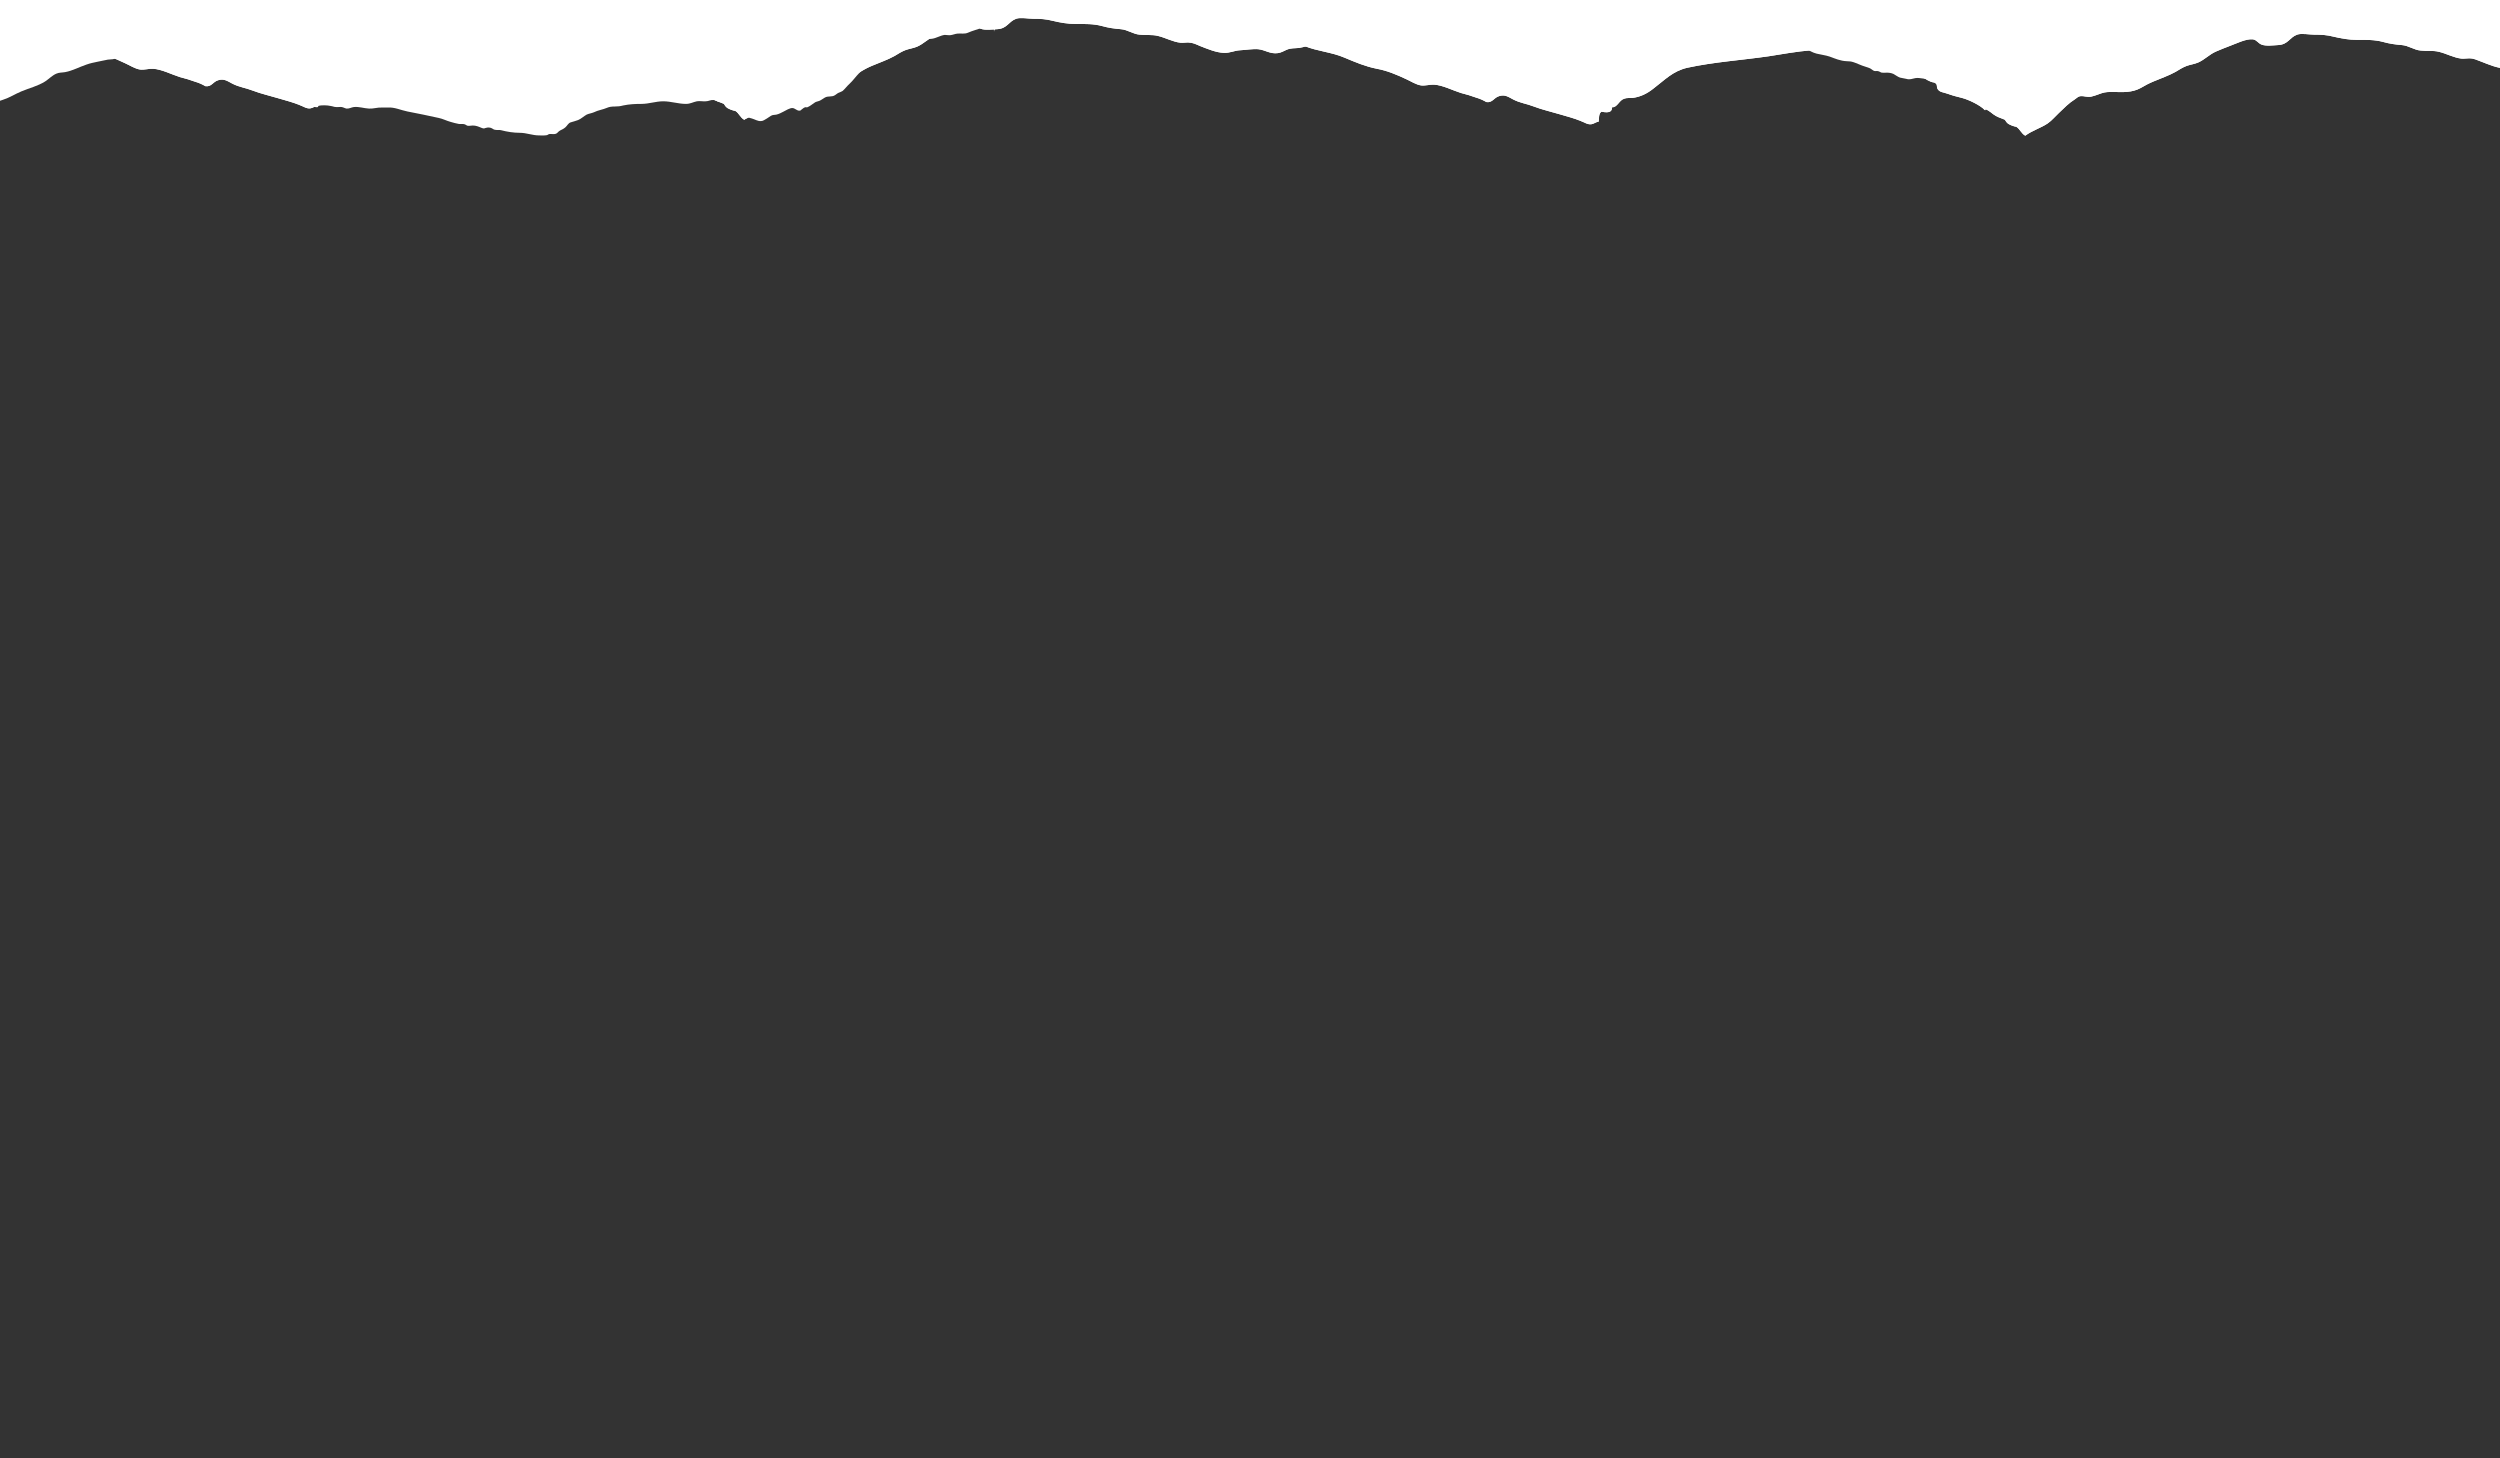 <?xml version="1.0" encoding="utf-8"?>
<!-- Generator: Adobe Illustrator 19.1.1, SVG Export Plug-In . SVG Version: 6.00 Build 0)  -->
<svg version="1.1" id="Layer_1" xmlns="http://www.w3.org/2000/svg" xmlns:xlink="http://www.w3.org/1999/xlink" x="0px" y="0px"
	 viewBox="0 0 960 560" style="enable-background:new 0 0 960 560;" xml:space="preserve">
<rect x="0" y="0" width="960" height="560" fill="#333333" stroke="none"/>
<style type="text/css">
	.st0{display:none;}
	.st1{display:inline;stroke:#000000;stroke-miterlimit:10;}
	.st2{display:inline;fill:#FF0000;}
	.st3{fill:#FFFFFF;}
</style>
<g id="Layer_1_1_" class="st0">
	<rect x="-123" y="-88" class="st1" width="1103" height="670"/>
	<rect x="-226" y="-155" class="st2" width="1441" height="853"/>
</g>
<g id="Layer_3">
	<path class="st3" d="M1088.1,0.4c-0.1,0.3-0.2,0.6-0.2,0.9c-1.9-0.8-2.6-0.9-4.8,0.1c-1.8,0.8-3.6,1.4-5.5,2
		c-3.7,1.2-7.7,2.6-11.5,3.5c-2,0.5-4.4,1-6.5,1.5c-0.9,0.2-2.1,0.8-3,0.8c-1.2,0-2.2-0.9-3.5-0.9c-3.7,0-8.7,3.3-11.5,5.6
		c-3,2.5-4.8,7.3-9,7.5c-2.6,0.1-5.1,0-7.5-0.5c-3.2-0.7-5.5-0.4-8.7,0.3c-2.5,0.6-5.4,0.2-8,0.2c-1.3,0-3-0.3-4.3-0.1
		c-1.2,0.2-2.2,0.9-3.4,1.1c-1.4,0.2-2.6,0.1-4,0.4c-1.9,0.5-3.8,1.3-5.8,1.6c-1.8,0.2-3.1,0-4.8,0.7c-1.2,0.5-2,1.1-3.4,1.3
		c-3,0.4-4.8-1.2-7.5-1.5c-2-0.2-4.9,0.3-7,0.4c-2.2,0.1-3.9,1.1-6.2,1c-3-0.1-6.3-1.5-9.1-2.6c-2-0.7-2.8-1.3-4.8-1.3
		c-1,0-2,0.2-2.9,0.1c-2.9-0.3-5.7-1.9-8.6-2.6c-2.4-0.6-4.7-0.2-7.1-0.5c-2.5-0.2-4.6-1.9-7.2-2.1c-2.5-0.2-4.7-0.5-7.2-1.2
		c-3.3-0.9-6.6-0.8-10.1-0.8c-3,0-5.9-0.5-8.8-1.2c-2.7-0.7-4.8-0.8-7.6-0.8c-1.9,0-4.8-0.6-6.5,0c-3,1.1-3.4,3.8-7.3,4
		c-1.8,0.1-4.7,0.5-6.4-0.2c-1.3-0.5-1.8-1.8-3.3-2c-2.6-0.3-6.5,1.7-9,2.6c-1.7,0.6-3.5,1.4-5.2,2.1c-2.5,1.1-4.3,3.1-6.8,4.2
		c-1.4,0.6-3,0.8-4.4,1.3c-1.6,0.6-2.8,1.4-4.3,2.3c-2.7,1.5-5.7,2.5-8.5,3.7c-1.7,0.7-3.2,1.5-4.9,2.5c-3.3,1.8-6.8,1.6-10.5,1.5
		c-1.8,0-3,0-4.5,0.5c-1.2,0.4-2.6,1-4,1.3c-1.5,0.3-2.8-0.3-4-0.2c-1,0.1-1.3,0.6-2.2,1.2c-2.4,1.5-4.1,3.3-6.2,5.3
		c-1.4,1.3-2.7,2.9-4.3,4c-2.7,1.8-5.9,2.7-8.6,4.7c-1.5-0.8-2-2.5-3.4-3.4c-1.1-0.2-2.2-0.6-3.2-1.2c-0.5-0.4-0.9-0.9-1.2-1.5
		c-1-0.5-2.3-0.8-3.5-1.5c-1.5-0.8-2.3-2-4.1-2.6c0.2,0.2,0.2,0.4-0.1,0.4c-1.7-1.9-6.4-4.1-8.8-4.7c-2-0.5-3.6-0.9-5.5-1.6
		c-1.6-0.6-3.1-0.5-3.9-1.9c-0.4-0.7,0-1.4-0.6-2c-0.6-0.6-1.2-0.4-1.9-0.7c-1.8-0.7-3-1.7-4.6-2.8c-2.8-2-5.9-2.7-8.9-4
		c-2.8-1.2-6.8-3.3-10-2.8c0,0.5,0.3,0.8,0.7,1c-2.2-0.6-4.3-1.5-6.5-2.2c-10.4-3.2-22.8-0.6-33,1c-10.3,1.5-21,2.2-31.2,4.4
		c-5.7,1.3-8.7,4.7-13.2,8.1c-2.4,1.9-4.9,3.1-7.9,3.5c-1.1,0.1-2.2-0.1-3.2,0.3c-2,0.6-2.6,3.4-4.7,3.3c0.1,2.5-2.6,1.9-4.1,1.7
		c-1.1,0.9-0.8,2.6-1,3.8c-1,0.1-1.9,0.9-2.8,1c-1.5,0.2-2.6-0.7-4-1.2c-2.6-1.1-5.4-1.8-8.1-2.6c-3.3-1-6.9-1.8-10-3
		c-2.8-1.1-5.2-1.3-7.9-2.7c-1.9-1-3.2-2-5.4-1.3c-2.1,0.6-2.5,2.6-4.9,2.3c-1.2-0.7-2.5-1.3-3.9-1.7c-1.9-0.7-3.9-1.3-5.9-1.8
		c-3.2-1-7-3-10.3-3.2c-1.6-0.1-3.3,0.5-5,0.3c-2-0.3-3.9-1.6-5.7-2.4c-3.6-1.7-7.4-3.3-11.3-4c-4.5-0.9-8.2-2.5-12.5-4.3
		c-4.9-2.1-10.3-2.4-15.2-4.4c-6.5-2.7-13.1-4.9-19.4-7.9c-3.5-1.7-6.9-3.6-10.6-4.9c-4.1-1.4-8-2.7-12-4.5c-3.8-1.7-7.7-4.3-12-4.7
		c-1.7,0.5-3.3,0.6-5,0.3c-2.4-0.1-4.7-0.6-6.9-1.6c-5.5-1.8-10.6-4.3-15.7-6.8c-5.9-2.9-12-5.2-18.2-7.4
		c-6.8-2.4-14.3-6.2-21.4-7.9c-4.2-1-8.4-1.2-12.6-1.8c-5.5-0.8-9.6-3.4-14.3-5.5"/>
	<path class="st3" d="M596.1-5.6c-0.1,0.3-0.2,0.6-0.2,0.9c-1.9-0.8-2.6-0.9-4.8,0.1c-1.8,0.8-3.6,1.4-5.5,2
		c-3.7,1.2-7.7,2.6-11.5,3.5c-2,0.5-4.4,1-6.5,1.5c-0.9,0.2-2.1,0.8-3,0.8c-1.2,0-2.2-0.9-3.5-0.9c-3.7,0-8.7,3.3-11.5,5.6
		c-3,2.5-4.8,7.3-9,7.5c-2.6,0.1-5.1,0-7.5-0.5c-3.2-0.7-5.5-0.4-8.7,0.3c-2.5,0.6-5.4,0.2-8,0.2c-1.3,0-3-0.3-4.3-0.1
		c-1.2,0.2-2.2,0.9-3.4,1.1c-1.4,0.2-2.6,0.1-4,0.4c-1.9,0.5-3.8,1.3-5.8,1.6c-1.8,0.2-3.1,0-4.8,0.7c-1.2,0.5-2,1.1-3.4,1.3
		c-3,0.4-4.8-1.2-7.5-1.5c-2-0.2-4.9,0.3-7,0.4c-2.2,0.1-3.9,1.1-6.2,1c-3-0.1-6.3-1.5-9.1-2.6c-1.9-0.8-2.7-1.3-4.7-1.4
		c-1,0-2,0.2-2.9,0.1c-2.9-0.3-5.7-1.9-8.6-2.6c-2.4-0.6-4.7-0.2-7.1-0.5c-2.5-0.2-4.6-1.9-7.2-2.1c-2.5-0.2-4.7-0.5-7.2-1.2
		c-3.3-0.9-6.6-0.8-10.1-0.8c-3,0-5.9-0.5-8.8-1.2c-2.7-0.7-4.8-0.8-7.6-0.8c-1.9,0-4.8-0.6-6.5,0c-3,1.1-3.4,3.8-7.3,4
		c-1.8,0.1-4.7,0.5-6.4-0.2c-1.3-0.5-1.8-1.8-3.3-2c-2.6-0.3-6.5,1.7-9,2.6c-1.7,0.6-3.5,1.4-5.2,2.1c-2.5,1.1-4.3,3.1-6.8,4.2
		c-1.4,0.6-3,0.8-4.4,1.3c-1.6,0.6-2.8,1.4-4.3,2.3c-2.7,1.5-5.7,2.5-8.5,3.7c-1.7,0.7-3.2,1.5-4.9,2.5c-3.3,1.8-6.8,1.6-10.5,1.5
		c-1.8,0-3,0-4.5,0.5c-1.2,0.4-2.6,1-4,1.3c-1.5,0.3-2.8-0.3-4-0.2c-1,0.1-1.3,0.6-2.2,1.2c-2.4,1.5-4.1,3.3-6.2,5.3
		c-1.4,1.3-2.7,2.9-4.3,4c-2.7,1.8-5.9,2.7-8.6,4.7c-1.5-0.8-2-2.5-3.4-3.4c-1.1-0.2-2.2-0.6-3.2-1.2c-0.5-0.4-0.9-0.9-1.2-1.5
		c-1-0.5-2.3-0.8-3.5-1.5c-1.5-0.8-2.3-2-4.1-2.6c0.2,0.2,0.2,0.4-0.1,0.4c-1.7-1.9-6.4-4.1-8.8-4.7c-2-0.5-3.6-0.9-5.5-1.6
		c-1.6-0.6-3.1-0.5-3.9-1.9c-0.4-0.7,0-1.4-0.6-2s-1.2-0.4-1.9-0.7c-1.8-0.7-3-1.7-4.6-2.8c-2.8-2-5.9-2.7-8.9-4
		c-2.8-1.2-6.8-3.3-10-2.8c0,0.5,0.3,0.8,0.7,1c-2.2-0.6-4.3-1.5-6.5-2.2c-10.4-3.2-22.8-0.6-33,1c-10.3,1.5-21,2.2-31.2,4.4
		c-5.7,1.3-8.7,4.7-13.2,8.1c-2.4,1.9-4.9,3.1-7.9,3.5c-1.1,0.1-2.2-0.1-3.2,0.3c-2,0.6-2.6,3.4-4.7,3.3c0.1,2.5-2.6,1.9-4.1,1.7
		c-1.1,0.9-0.8,2.6-1,3.8c-1,0.1-1.9,0.9-2.8,1c-1.5,0.2-2.6-0.7-4-1.2c-2.6-1.1-5.4-1.8-8.1-2.6c-3.3-1-6.9-1.8-10-3
		c-2.8-1.1-5.2-1.3-7.9-2.7c-1.9-1-3.2-2-5.4-1.3c-2.1,0.6-2.5,2.6-4.9,2.3c-1.2-0.7-2.5-1.3-3.9-1.7c-1.9-0.7-3.9-1.3-5.9-1.8
		c-3.2-1-7-3-10.3-3.2c-1.6-0.1-3.3,0.5-5,0.3c-2-0.3-3.9-1.6-5.7-2.4c-3.6-1.7-7.4-3.3-11.3-4c-4.5-0.9-8.2-2.5-12.5-4.3
		c-4.9-2.1-10.3-2.4-15.2-4.4C2.6,8.9-4,6.7-10.3,3.7c-3.5-1.7-6.9-3.6-10.6-4.9c-4.1-1.4-8-2.7-12-4.5c-3.8-1.7-7.7-4.3-12-4.7
		c-1.7,0.5-3.3,0.6-5,0.3c-2.4-0.1-4.7-0.6-6.9-1.6c-5.5-1.8-10.6-4.3-15.7-6.8c-5.9-2.9-12-5.2-18.2-7.4
		c-6.8-2.4-14.3-6.2-21.4-7.9c-4.2-1-8.4-1.2-12.6-1.8c-5.5-0.8-9.6-3.4-14.3-5.5"/>
	<path class="st3" d="M90.6,10.4c-0.5,0.2-0.8,0.6-1.3,0.8c0.2-0.5,0.3-0.9,0-1.3c-0.5,0.5-1.6,0.6-2.2,1c-0.7,0.4-1.5,0.6-2.2,1
		c-1.4,0.8-2.8,2.1-4.4,2.7c-0.7,0.3-1.4,0.2-2,0.4c-0.9,0.3-1.3,1.2-2.2,1.4c-1.7,0.4-3.5,0.3-5.2,0.9c-1.8,0.6-3.5,0.6-5.4,1
		c-1.5,0.3-2.9,0.5-4.5,0.7c-0.7,0-1.4,0.2-2.1,0.3c-0.6,0.2-1.2,0.2-1.7-0.1c-0.2,0-0.5,0-0.7,0c-0.4,0.4-0.8,0.8-1.3,1.1
		c-0.9,0.3-2.4,0.3-3.3,0.5C51.1,21,50,21,49,20.9c-1.2-0.1-3.6-1.2-4.5-0.3c0.3,2.7-1.3,2-3.1,2.3c-1.3,0.2-2.6,0.6-3.9,0.8
		c-1.5,0.3-2.9,0.6-4.3,1.1c-2.7,0.9-5.4,2.4-8.2,2.9c-1.1,0.2-2.3,0.1-3.4,0.6c-1.6,0.7-2.9,2.1-4.3,3c-2.9,1.8-6,2.5-9.1,3.8
		c-2.4,1-4.5,2.4-7,3.2c-1.2,0.4-2.3,0.8-3.5,1.1c-1.8,0.6-3.4,0.3-5.2,0.8c-1.7,0.4-3.1,1.6-4.9,2c-1.5,0.3-2.9-0.2-4.3-0.1
		c-2.2,0.1-4.2,0.6-6.3,1.1c-3,0.7-5.4,0.4-8.4,0.2c-2-0.2-4,0.5-6.1,0.4c-2.5,0-4.8,0-7.3,0.5c-5.4,1-11.2,2.1-16.7,1.4
		c-3.2-0.4-6.7-0.5-9.8-1.3c-1.8-0.5-2.9-1.8-4.5-2.8c-0.6-0.4-1.4-0.6-1.9-1c-1.5-1.1-2.7-3-3.9-4.4c-2.3-2.7-4-5.6-5.6-8.8
		c-1.7-3.6-2.3-6.9-2.6-10.9c-0.3-5-0.8-10.1-1.6-15c-0.6-3.2-1.9-6.4-1.9-9.7c0.1-3.8,1-7.5,1.1-11.3c0.2-7.7,0.9-15.1,2.2-22.7
		c1.2-7.5,2.2-15,3.8-22.4c0.9-3.9,1.7-7.9,2.8-11.7c1.5-5.4,4.1-10.4,6.4-15.5c2.7-5.9,5.3-11.6,9.8-16.4c4.7-5,10-9.5,15.8-13.1
		c9.8-6.2,20.2-11.4,31.4-14.7c10.9-3.2,22-5,33.3-6.2c15-1.6,30.3-2.3,45.4-2.5c19.9-0.3,39.3,1.8,59.1,3.7
		c5.6,0.5,11.1,1.2,16.4,3c5.3,1.8,9.1,4.8,12.9,8.9c4.7,5.1,6.4,12,7.5,18.6c1.2,7.2-0.4,14.9-2.8,21.7c-1.3,3.8-3,7.5-4.6,11.2
		c-2.5,5.7-5.5,10.7-9.1,15.8c-2.2,3.2-4.3,6.3-6.8,9.3c-2.9,3.6-6.1,6.8-8.5,10.8c-1.5,2.6-2.9,5.2-4.5,7.7
		c-2.5,3.8-5.3,7.5-7.5,11.5c-1.3,2.2-2.5,4.5-3.3,6.9c-0.7,2.4-1.3,4.9-2.3,7.2c-0.6,1.5-1.5,2.9-2.1,4.4c-0.4,1.1-0.5,2.9-1.3,3.8
		"/>
	<path class="st3" d="M280.6,40.4c-0.6-0.2-0.9-0.7-1.5-0.9c-0.8-0.3-1.3-0.1-1.6-1c-0.5,0.1-1,0.5-1.5,0.5c-0.7,0-1.3-0.5-2-0.6
		c-1.1-0.1-1.9,0.5-3,0.5c-1.1,0.1-2.3-0.2-3.4,0c-1.5,0.3-2.5,1-4.2,1c-2.9,0-5.8-1-8.7-1s-5.5,1-8.4,1c-2.4,0-4.6,0.1-7,0.6
		c-1.1,0.3-2,0.4-3.2,0.4c-1.1,0-2.1,0.1-3,0.5c-1.6,0.7-3.4,0.9-5,1.7c-0.9,0.4-1.9,0.5-2.8,0.9c-1.1,0.6-2.1,1.6-3.3,2.1
		c-1,0.4-2,0.6-2.9,0.9c-0.9,0.3-1.3,1.3-2,1.9c-0.7,0.6-1.2,0.8-2,1.2c-1.2,0.7-1,1.4-2.6,1.4c-0.5,0-1.2-0.1-1.7,0
		c-0.3,0.1-0.6,0.4-0.8,0.4c-1,0.2-2,0.1-3,0.1c-2.6,0-4.8-1-7.4-1c-2.4,0-4.9-0.4-7.2-1c-0.8-0.2-1.1,0-1.9-0.1
		c-1.2-0.1-1-0.4-2-0.8c-0.4-0.1-1-0.2-1.4-0.1c-1.3,0.2-1,0.6-2.2,0.1s-2.1-0.9-3.4-0.9c-0.7,0-1.2,0.2-1.9,0.1
		c-0.5-0.1-0.8-0.5-1.3-0.6c-0.6-0.2-1.5,0-2.1-0.1c-1.1-0.2-2.2-0.5-3.2-0.8c-1.5-0.4-3-1.2-4.5-1.5c-4-0.9-8-1.7-12.1-2.5
		c-2.5-0.5-4.9-1.7-7.5-1.5c-0.8,0-1.4,0-2.3,0c-1.6-0.1-3.2,0.5-4.9,0.4c-2-0.1-3.8-0.8-5.8-0.6c-0.9,0.1-1.9,0.7-2.8,0.6
		c-0.7-0.1-1.2-0.5-1.9-0.6s-1.5,0.1-2.2,0c-0.7,0-1.2-0.3-2-0.4c-1.3-0.3-3.6-0.4-4.8,0c0.2,1.1-2.4,0-3-0.1
		c-1.5-0.4-3.3-0.5-4.7-1.2c-0.6-0.3-1.2-0.9-1.8-1.3c-0.6-0.4-1.3-0.6-2-1c-1.6-1-3.3-1.8-4.9-2.8c-0.8-0.5-2-1-2.7-1.7
		c-0.6-0.6-1-1.5-1.7-2c-0.8-0.6-1.4-0.9-2.1-1.7c-1-1.2-1.8-2.4-2.8-3.6c-1.2-1.4-1.9-3-2.9-4.6c-0.7-1.1-1.6-2.1-2.2-3.2
		c-0.5-1.2-1.2-2.5-1.4-3.7c-0.4-2.5,0.2-5.2,0.2-7.8c0-5.2,2.7-9.9,4.6-14.6c1.7-4.1,2.9-7.8,6-11c6.7-6.8,14.5-11.9,23.7-14.7
		c5.6-1.7,11.4-2.3,16.9-4.4c3.3-1.3,6.6-2.6,10.1-3.7c4-1.2,8-2,12.1-2.9c6.6-1.4,13.2-3,19.9-3.7c2.6-0.3,5.2-0.3,7.7-0.5
		c4.1-0.3,8.2-0.9,12.3-1.3c4.5-0.4,8.9-0.6,13.3-1.5c3-0.6,5.8-1.6,8.8-2.3c4.4-1,8.4-0.5,12.8-0.2c5.2,0.4,10.2,1,15.4,0.9
		c4.4-0.1,8.8-0.6,13.2-0.4c4.2,0.2,8.4,0.8,12.6,1c6.7,0.3,13.2-0.2,19.6,1.8c3.7,1.1,7.2,2.6,10.7,4.1c1.3,0.6,2.2,0.9,3.1,2
		c1.2,1.4,1.8,3,2.6,4.7c1.2,2.3,1.8,4.6,2.3,7.1c1,5,0,9.5-1.3,14.3c-1.5,5.5-4,10.1-6.2,15.3c-1.5,3.6-1.9,7.7-3.6,11.1
		c-2.8,5.7-5.4,11.8-9.3,16.9c-1.5,2-3.9,2.7-5.6,4.5c-1.1,1.1-2.4,2-3.6,3.1c-1.1,1-2.3,3-2.5,4.5"/>
	<path class="st3" d="M339.6,19.4c-0.9,0.3-1.5,1.2-2.2,1.8c-1,0.7-1.4,1.3-2.2,2.2s-1.7,2-2.7,2.6s-1.8,1.3-2.6,2.1
		c-1.3,1.3-2.3,2.8-3.7,4.1c-0.9,0.8-1.7,1.9-2.6,2.7c-0.1,0.1-0.8,0.4-1,0.5c-0.9,0.3-1.2,0.6-1.9,1.1c-1.2,0.9-2.7,0.2-4,1
		c-0.7,0.4-1.3,0.9-2,1.2s-1.4,0.3-2,0.8c-0.9,0.6-1.7,1.3-2.7,1.7c-0.2,0.1-0.5-0.1-0.8,0c-0.5,0.1-0.9,0.5-1.3,0.8
		c-0.5,0.3-0.3,0.5-1,0.5c-0.9,0-1.6-0.9-2.5-1c-1.1-0.1-2.6,0.9-3.6,1.4c-0.8,0.4-1.7,0.9-2.6,1.1c-0.8,0.2-1.4,0-2.2,0.5
		c-0.5,0.3-1,0.7-1.5,1c-0.8,0.4-1.4,1-2.3,1c-1.2,0.1-2.4-0.7-3.5-1c-0.2,0-0.9-0.3-1.1-0.3c-0.5,0-0.9,0.5-1.4,0.3
		c-0.6-0.2-0.8-0.9-1.2-1.3c-0.7-0.7-1.5-1-2.1-1.8c-0.7-0.8-1.1-1.6-1.8-2.3c-1-0.9-1.6-2-2.5-3c-1.8-2-3.6-3.3-5.8-5
		c-1.8-1.3-2.5-3.3-4.4-4.6c-1.2-0.8-2.3-1.9-3.2-2.9c-0.8-0.9-1.1-2.1-1.7-3.1c-0.6-1-1.5-1.9-1.8-3.1c-0.4-1.5-0.1-3-0.7-4.5
		c-0.6-1.7-0.5-3.2-0.5-5c0-2.6,0.2-5.1,1.4-7.6c1.1-2.3,3.1-3.9,4.4-6.1c2-3.4,4.3-6.4,6.7-9.5c4.1-5.4,8.9-11.1,14.8-14.6
		c2.3-1.3,4.7-2.4,7-3.6c4-2,8.4-2.8,12.3-5.1c3.7-2.2,7.3-4.1,11.3-5.6c3.2-1.2,6.4-2.2,9.6-3.2c3-0.9,6.9-2.3,9.8-0.5
		c1.5,0.9,2.2,2.9,3,4.4c0.9,1.8,1.3,3.7,1.6,5.6c0.3,2.2,0.6,4.3,1,6.5c0.7,3.5,0.3,6.1-0.3,9.5c-0.5,3.2-0.7,6.5-1,9.7
		c-0.4,3.3-0.1,6.6-0.3,9.8s-1.5,6-2,9.1c-0.2,1.1-0.4,2.3-0.7,3.4c-0.2,0.7-0.7,1.3-0.8,2c0,0.2,0.1,0.5,0,0.8
		c-0.1,0.4-0.4,0.9-0.4,1.3c0,0.8,0.9,1.4-0.1,2"/>
	<path class="st3" d="M381.6,10.4c-1.1,0-2.4-0.2-3.5,0c-1.2,0.2-2.3,0.8-3.5,1.1c-1.1,0.3-2,0.7-3,1.1c-1.2,0.5-2.5,0.2-3.9,0.3
		c-1,0.1-1.8,0.5-2.7,0.6c-0.7,0.1-1.5-0.1-2.2-0.1c-1.7,0.2-3.3,1.3-5,1.5c-1.6,0.2-3.2-0.1-4.9,0.3c-1.3,0.3-2.5,0.4-3.8,0.2
		c-1.5-0.3-2.7-0.9-4.1-0.9c-1.2,0-2.5,0.2-3.6,0c-1-0.2-1.7-0.5-2.8-0.5c-1.5,0-3,0-4.5,0c-4.1,0-8.1,0.1-12.2,0.6
		c-2.4,0.3-4.6,1.2-7,1.4c-3,0.3-5.9-0.2-8.9-0.4c-1.8-0.1-3.5,0.3-5.3,0.4c-1.5,0.1-2.1,0.2-3.3,1c-0.7,0.5-0.9,0.9-1.9,1
		c-0.6,0.1-1.5-0.1-2.2,0c-1.9,0-2.2-0.5-3.2-2c-1.4-2.1-2.1-4.2-3-6.5c-2.6-6.8-4.3-14.3-2.3-21.5c0.6-2.2,1.6-4.3,2.3-6.5
		c0.8-2.6,1.3-5.3,1.7-8c1-6.8,3.2-12.6,6.7-18.5c2.3-3.8,4.1-7.9,6.5-11.6c2-3.2,4.6-5.8,7.2-8.5c3.7-4,8-7.5,12.3-10.9
		c3.3-2.7,6.6-5.4,10.2-7.9c2.7-1.9,5.4-3.9,8.4-5s6.2-1.2,9.3-1.8c3.4-0.7,6.5-1.8,10-2.1c3.5,0,7.1-0.1,10.6-0.2
		c2.2-0.3,4.4-0.2,6.6,0.3c2.8,0.5,5.4,1.2,8.2,1.5c2.1,0.3,3.2,0.3,4.7,1.7c1.2,1.1,2.4,3.1,2.8,4.7c0.3,1.4,0.1,2.9,0.5,4.3
		c1.3,5.6,2.2,11,2.7,16.7c0.3,2.9,0.9,5.7,1.3,8.5c0.5,4.5-0.1,8.9-0.1,13.4c0,5.9,0.5,11.6,0.5,17.5c0,3,0.7,5.9,0.3,8.9
		s-0.9,5.4-0.8,8.5c0,2.3,0,4.6,0,6.9c0,0.7,0.2,1.6,0,2.3c-0.2,0.9-0.4,0.6-1.1,1.1c-0.7,0.4-1.2,0.9-1.9,1.3
		c-2.8,1.6-6.4,1.7-9.4,2.7c-1.2,0.4-0.9,0.8-1.1,1.9c-0.2,1.1-1.5,1.9-1.5,3"/>
	<path class="st3" d="M761.1,32.9c-0.9,0.3-0.6-0.2-1.1-0.5c-0.8-0.4-0.8-0.5-1.8-0.5c-1.1,0-1.9-0.1-3-0.4
		c-1.2-0.3-2.4-0.6-3.6-0.6c-1.6,0-2.9-0.4-4.4-0.5c-1.1,0-2.2,0.1-3.2-0.1c-1-0.2-0.9-0.2-1.9,0c-0.4,0.1-0.7,0.1-1.1,0.1
		c-1.8,0.1-3.8-0.7-5.5-0.4c-1.2,0.2-2.1,0.7-3.4,0.3c-0.8-0.2-1.7-0.3-2.5-0.5c-0.9-0.3-1.7-1-2.5-1.4c-0.9-0.4-1.7-0.5-2.6-0.5
		c-0.6,0-1.3,0.1-1.9,0c-0.5-0.1-0.9-0.5-1.5-0.6c-0.5-0.1-1,0.1-1.5-0.1c-0.5-0.2-1.1-0.8-1.6-1c-0.9-0.4-1.9-0.6-2.9-1
		c-0.9-0.3-1.6-0.7-2.5-1c-0.5-0.2-1-0.4-1.5-0.5c-0.8-0.2-1.2-0.1-2-0.2c-2.4-0.1-4.4-1-6.6-1.8c-1.5-0.5-3.3-0.7-4.9-1.1
		c-1.6-0.4-2.6-1.1-4-1.8c-1.4-0.7-2.6-1.6-4-2.4c-1.6-0.9-3.4-1.3-4.8-2.5c-1.5-1.2-3.2-1.4-4.7-2.5s-3.4-1.4-4.8-2.9
		c-1-1-1.9-1.6-3.1-2.2c-0.5-0.3-1.2-0.6-1.6-1c-0.7-0.5-0.6-0.8-1.1-1.5c-0.4-0.6-0.5-0.6-1-1.1c-1-1-1.2-1.5-1.5-2.9
		s-0.8-2.6-0.9-4c-0.1-1.3,0-2.8,0-4.1c0.1-2.9,0.5-7,2.3-9.3c0.8-1,1.8-1.8,2.7-2.7c2.1-1.8,4.3-3.8,6.5-5.6
		c5.8-4.7,14-5.9,21.1-7.2c6.3-1.1,12.5-2.9,18.8-3.7c4.4-0.4,8.9-0.6,13.3-0.7c4.2-0.2,8.4-0.3,12.7-0.5c3.8,0,7.6,0.3,11.5,0.3
		c5,0.1,9.8-1.3,14.8,0.1c4.2,1.2,6.9,2.8,8.9,6.8c1,2,1.6,4.2,2.3,6.4c0.8,2.7,1.6,5.2,1.7,8c0.1,3.1-0.6,6.1-1.1,9.2
		c-0.5,2.8-0.9,5.2-2.2,7.8c-2.2,4.4-4.1,9.2-5.8,13.8c-1,2.6-2.7,4.7-3.4,7.5c-0.4,1.4-0.6,2.6-0.6,4.1c0,0.5,0.2,1.4,0,1.9
		c-0.2,0.7-0.7,1.4-1,2.1"/>
</g>
<g id="Layer_3_copy">
	<path class="st3" d="M1088.1,0.4c-0.1,0.3-0.2,0.6-0.2,0.9c-1.9-0.8-2.6-0.9-4.8,0.1c-1.8,0.8-3.6,1.4-5.5,2
		c-3.7,1.2-7.7,2.6-11.5,3.5c-2,0.5-4.4,1-6.5,1.5c-0.9,0.2-2.1,0.8-3,0.8c-1.2,0-2.2-0.9-3.5-0.9c-3.7,0-8.7,3.3-11.5,5.6
		c-3,2.5-4.8,7.3-9,7.5c-2.6,0.1-5.1,0-7.5-0.5c-3.2-0.7-5.5-0.4-8.7,0.3c-2.5,0.6-5.4,0.2-8,0.2c-1.3,0-3-0.3-4.3-0.1
		c-1.2,0.2-2.2,0.9-3.4,1.1c-1.4,0.2-2.6,0.1-4,0.4c-1.9,0.5-3.8,1.3-5.8,1.6c-1.8,0.2-3.1,0-4.8,0.7c-1.2,0.5-2,1.1-3.4,1.3
		c-3,0.4-4.8-1.2-7.5-1.5c-2-0.2-4.9,0.3-7,0.4c-2.2,0.1-3.9,1.1-6.2,1c-3-0.1-6.3-1.5-9.1-2.6c-2-0.7-2.8-1.3-4.8-1.3
		c-1,0-2,0.2-2.9,0.1c-2.9-0.3-5.7-1.9-8.6-2.6c-2.4-0.6-4.7-0.2-7.1-0.5c-2.5-0.2-4.6-1.9-7.2-2.1c-2.5-0.2-4.7-0.5-7.2-1.2
		c-3.3-0.9-6.6-0.8-10.1-0.8c-3,0-5.9-0.5-8.8-1.2c-2.7-0.7-4.8-0.8-7.6-0.8c-1.9,0-4.8-0.6-6.5,0c-3,1.1-3.4,3.8-7.3,4
		c-1.8,0.1-4.7,0.5-6.4-0.2c-1.3-0.5-1.8-1.8-3.3-2c-2.6-0.3-6.5,1.7-9,2.6c-1.7,0.6-3.5,1.4-5.2,2.1c-2.5,1.1-4.3,3.1-6.8,4.2
		c-1.4,0.6-3,0.8-4.4,1.3c-1.6,0.6-2.8,1.4-4.3,2.3c-2.7,1.5-5.7,2.5-8.5,3.7c-1.7,0.7-3.2,1.5-4.9,2.5c-3.3,1.8-6.8,1.6-10.5,1.5
		c-1.8,0-3,0-4.5,0.5c-1.2,0.4-2.6,1-4,1.3c-1.5,0.3-2.8-0.3-4-0.2c-1,0.1-1.3,0.6-2.2,1.2c-2.4,1.5-4.1,3.3-6.2,5.3
		c-1.4,1.3-2.7,2.9-4.3,4c-2.7,1.8-5.9,2.7-8.6,4.7c-1.5-0.8-2-2.5-3.4-3.4c-1.1-0.2-2.2-0.6-3.2-1.2c-0.5-0.4-0.9-0.9-1.2-1.5
		c-1-0.5-2.3-0.8-3.5-1.5c-1.5-0.8-2.3-2-4.1-2.6c0.2,0.2,0.2,0.4-0.1,0.4c-1.7-1.9-6.4-4.1-8.8-4.7c-2-0.5-3.6-0.9-5.5-1.6
		c-1.6-0.6-3.1-0.5-3.9-1.9c-0.4-0.7,0-1.4-0.6-2c-0.6-0.6-1.2-0.4-1.9-0.7c-1.8-0.7-3-1.7-4.6-2.8c-2.8-2-5.9-2.7-8.9-4
		c-2.8-1.2-6.8-3.3-10-2.8c0,0.5,0.3,0.8,0.7,1c-2.2-0.6-4.3-1.5-6.5-2.2c-10.4-3.2-22.8-0.6-33,1c-10.3,1.5-21,2.2-31.2,4.4
		c-5.7,1.3-8.7,4.7-13.2,8.1c-2.4,1.9-4.9,3.1-7.9,3.5c-1.1,0.1-2.2-0.1-3.2,0.3c-2,0.6-2.6,3.4-4.7,3.3c0.1,2.5-2.6,1.9-4.1,1.7
		c-1.1,0.9-0.8,2.6-1,3.8c-1,0.1-1.9,0.9-2.8,1c-1.5,0.2-2.6-0.7-4-1.2c-2.6-1.1-5.4-1.8-8.1-2.6c-3.3-1-6.9-1.8-10-3
		c-2.8-1.1-5.2-1.3-7.9-2.7c-1.9-1-3.2-2-5.4-1.3c-2.1,0.6-2.5,2.6-4.9,2.3c-1.2-0.7-2.5-1.3-3.9-1.7c-1.9-0.7-3.9-1.3-5.9-1.8
		c-3.2-1-7-3-10.3-3.2c-1.6-0.1-3.3,0.5-5,0.3c-2-0.3-3.9-1.6-5.7-2.4c-3.6-1.7-7.4-3.3-11.3-4c-4.5-0.9-8.2-2.5-12.5-4.3
		c-4.9-2.1-10.3-2.4-15.2-4.4c-6.5-2.7-13.1-4.9-19.4-7.9c-3.5-1.7-6.9-3.6-10.6-4.9c-4.1-1.4-8-2.7-12-4.5c-3.8-1.7-7.7-4.3-12-4.7
		c-1.7,0.5-3.3,0.6-5,0.3c-2.4-0.1-4.7-0.6-6.9-1.6c-5.5-1.8-10.6-4.3-15.7-6.8c-5.9-2.9-12-5.2-18.2-7.4
		c-6.8-2.4-14.3-6.2-21.4-7.9c-4.2-1-8.4-1.2-12.6-1.8c-5.5-0.8-9.6-3.4-14.3-5.5"/>
	<path class="st3" d="M596.1-5.6c-0.1,0.3-0.2,0.6-0.2,0.9c-1.9-0.8-2.6-0.9-4.8,0.1c-1.8,0.8-3.6,1.4-5.5,2
		c-3.7,1.2-7.7,2.6-11.5,3.5c-2,0.5-4.4,1-6.5,1.5c-0.9,0.2-2.1,0.8-3,0.8c-1.2,0-2.2-0.9-3.5-0.9c-3.7,0-8.7,3.3-11.5,5.6
		c-3,2.5-4.8,7.3-9,7.5c-2.6,0.1-5.1,0-7.5-0.5c-3.2-0.7-5.5-0.4-8.7,0.3c-2.5,0.6-5.4,0.2-8,0.2c-1.3,0-3-0.3-4.3-0.1
		c-1.2,0.2-2.2,0.9-3.4,1.1c-1.4,0.2-2.6,0.1-4,0.4c-1.9,0.5-3.8,1.3-5.8,1.6c-1.8,0.2-3.1,0-4.8,0.7c-1.2,0.5-2,1.1-3.4,1.3
		c-3,0.4-4.8-1.2-7.5-1.5c-2-0.2-4.9,0.3-7,0.4c-2.2,0.1-3.9,1.1-6.2,1c-3-0.1-6.3-1.5-9.1-2.6c-1.9-0.8-2.7-1.3-4.7-1.4
		c-1,0-2,0.2-2.9,0.1c-2.9-0.3-5.7-1.9-8.6-2.6c-2.4-0.6-4.7-0.2-7.1-0.5c-2.5-0.2-4.6-1.9-7.2-2.1c-2.5-0.2-4.7-0.5-7.2-1.2
		c-3.3-0.9-6.6-0.8-10.1-0.8c-3,0-5.9-0.5-8.8-1.2c-2.7-0.7-4.8-0.8-7.6-0.8c-1.9,0-4.8-0.6-6.5,0c-3,1.1-3.4,3.8-7.3,4
		c-1.8,0.1-4.7,0.5-6.4-0.2c-1.3-0.5-1.8-1.8-3.3-2c-2.6-0.3-6.5,1.7-9,2.6c-1.7,0.6-3.5,1.4-5.2,2.1c-2.5,1.1-4.3,3.1-6.8,4.2
		c-1.4,0.6-3,0.8-4.4,1.3c-1.6,0.6-2.8,1.4-4.3,2.3c-2.7,1.5-5.7,2.5-8.5,3.7c-1.7,0.7-3.2,1.5-4.9,2.5c-3.3,1.8-6.8,1.6-10.5,1.5
		c-1.8,0-3,0-4.5,0.5c-1.2,0.4-2.6,1-4,1.3c-1.5,0.3-2.8-0.3-4-0.2c-1,0.1-1.3,0.6-2.2,1.2c-2.4,1.5-4.1,3.3-6.2,5.3
		c-1.4,1.3-2.7,2.9-4.3,4c-2.7,1.8-5.9,2.7-8.6,4.7c-1.5-0.8-2-2.5-3.4-3.4c-1.1-0.2-2.2-0.6-3.2-1.2c-0.5-0.4-0.9-0.9-1.2-1.5
		c-1-0.5-2.3-0.8-3.5-1.5c-1.5-0.8-2.3-2-4.1-2.6c0.2,0.2,0.2,0.4-0.1,0.4c-1.7-1.9-6.4-4.1-8.8-4.7c-2-0.5-3.6-0.9-5.5-1.6
		c-1.6-0.6-3.1-0.5-3.9-1.9c-0.4-0.7,0-1.4-0.6-2s-1.2-0.4-1.9-0.7c-1.8-0.7-3-1.7-4.6-2.8c-2.8-2-5.9-2.7-8.9-4
		c-2.8-1.2-6.8-3.3-10-2.8c0,0.5,0.3,0.8,0.7,1c-2.2-0.6-4.3-1.5-6.5-2.2c-10.4-3.2-22.8-0.6-33,1c-10.3,1.5-21,2.2-31.2,4.4
		c-5.7,1.3-8.7,4.7-13.2,8.1c-2.4,1.9-4.9,3.1-7.9,3.5c-1.1,0.1-2.2-0.1-3.2,0.3c-2,0.6-2.6,3.4-4.7,3.3c0.1,2.5-2.6,1.9-4.1,1.7
		c-1.1,0.9-0.8,2.6-1,3.8c-1,0.1-1.9,0.9-2.8,1c-1.5,0.2-2.6-0.7-4-1.2c-2.6-1.1-5.4-1.8-8.1-2.6c-3.3-1-6.9-1.8-10-3
		c-2.8-1.1-5.2-1.3-7.9-2.7c-1.9-1-3.2-2-5.4-1.3c-2.1,0.6-2.5,2.6-4.9,2.3c-1.2-0.7-2.5-1.3-3.9-1.7c-1.9-0.7-3.9-1.3-5.9-1.8
		c-3.2-1-7-3-10.3-3.2c-1.6-0.1-3.3,0.5-5,0.3c-2-0.3-3.9-1.6-5.7-2.4c-3.6-1.7-7.4-3.3-11.3-4c-4.5-0.9-8.2-2.5-12.5-4.3
		c-4.9-2.1-10.3-2.4-15.2-4.4C2.6,8.9-4,6.7-10.3,3.7c-3.5-1.7-6.9-3.6-10.6-4.9c-4.1-1.4-8-2.7-12-4.5c-3.8-1.7-7.7-4.3-12-4.7
		c-1.7,0.5-3.3,0.6-5,0.3c-2.4-0.1-4.7-0.6-6.9-1.6c-5.5-1.8-10.6-4.3-15.7-6.8c-5.9-2.9-12-5.2-18.2-7.4
		c-6.8-2.4-14.3-6.2-21.4-7.9c-4.2-1-8.4-1.2-12.6-1.8c-5.5-0.8-9.6-3.4-14.3-5.5"/>
</g>
</svg>
